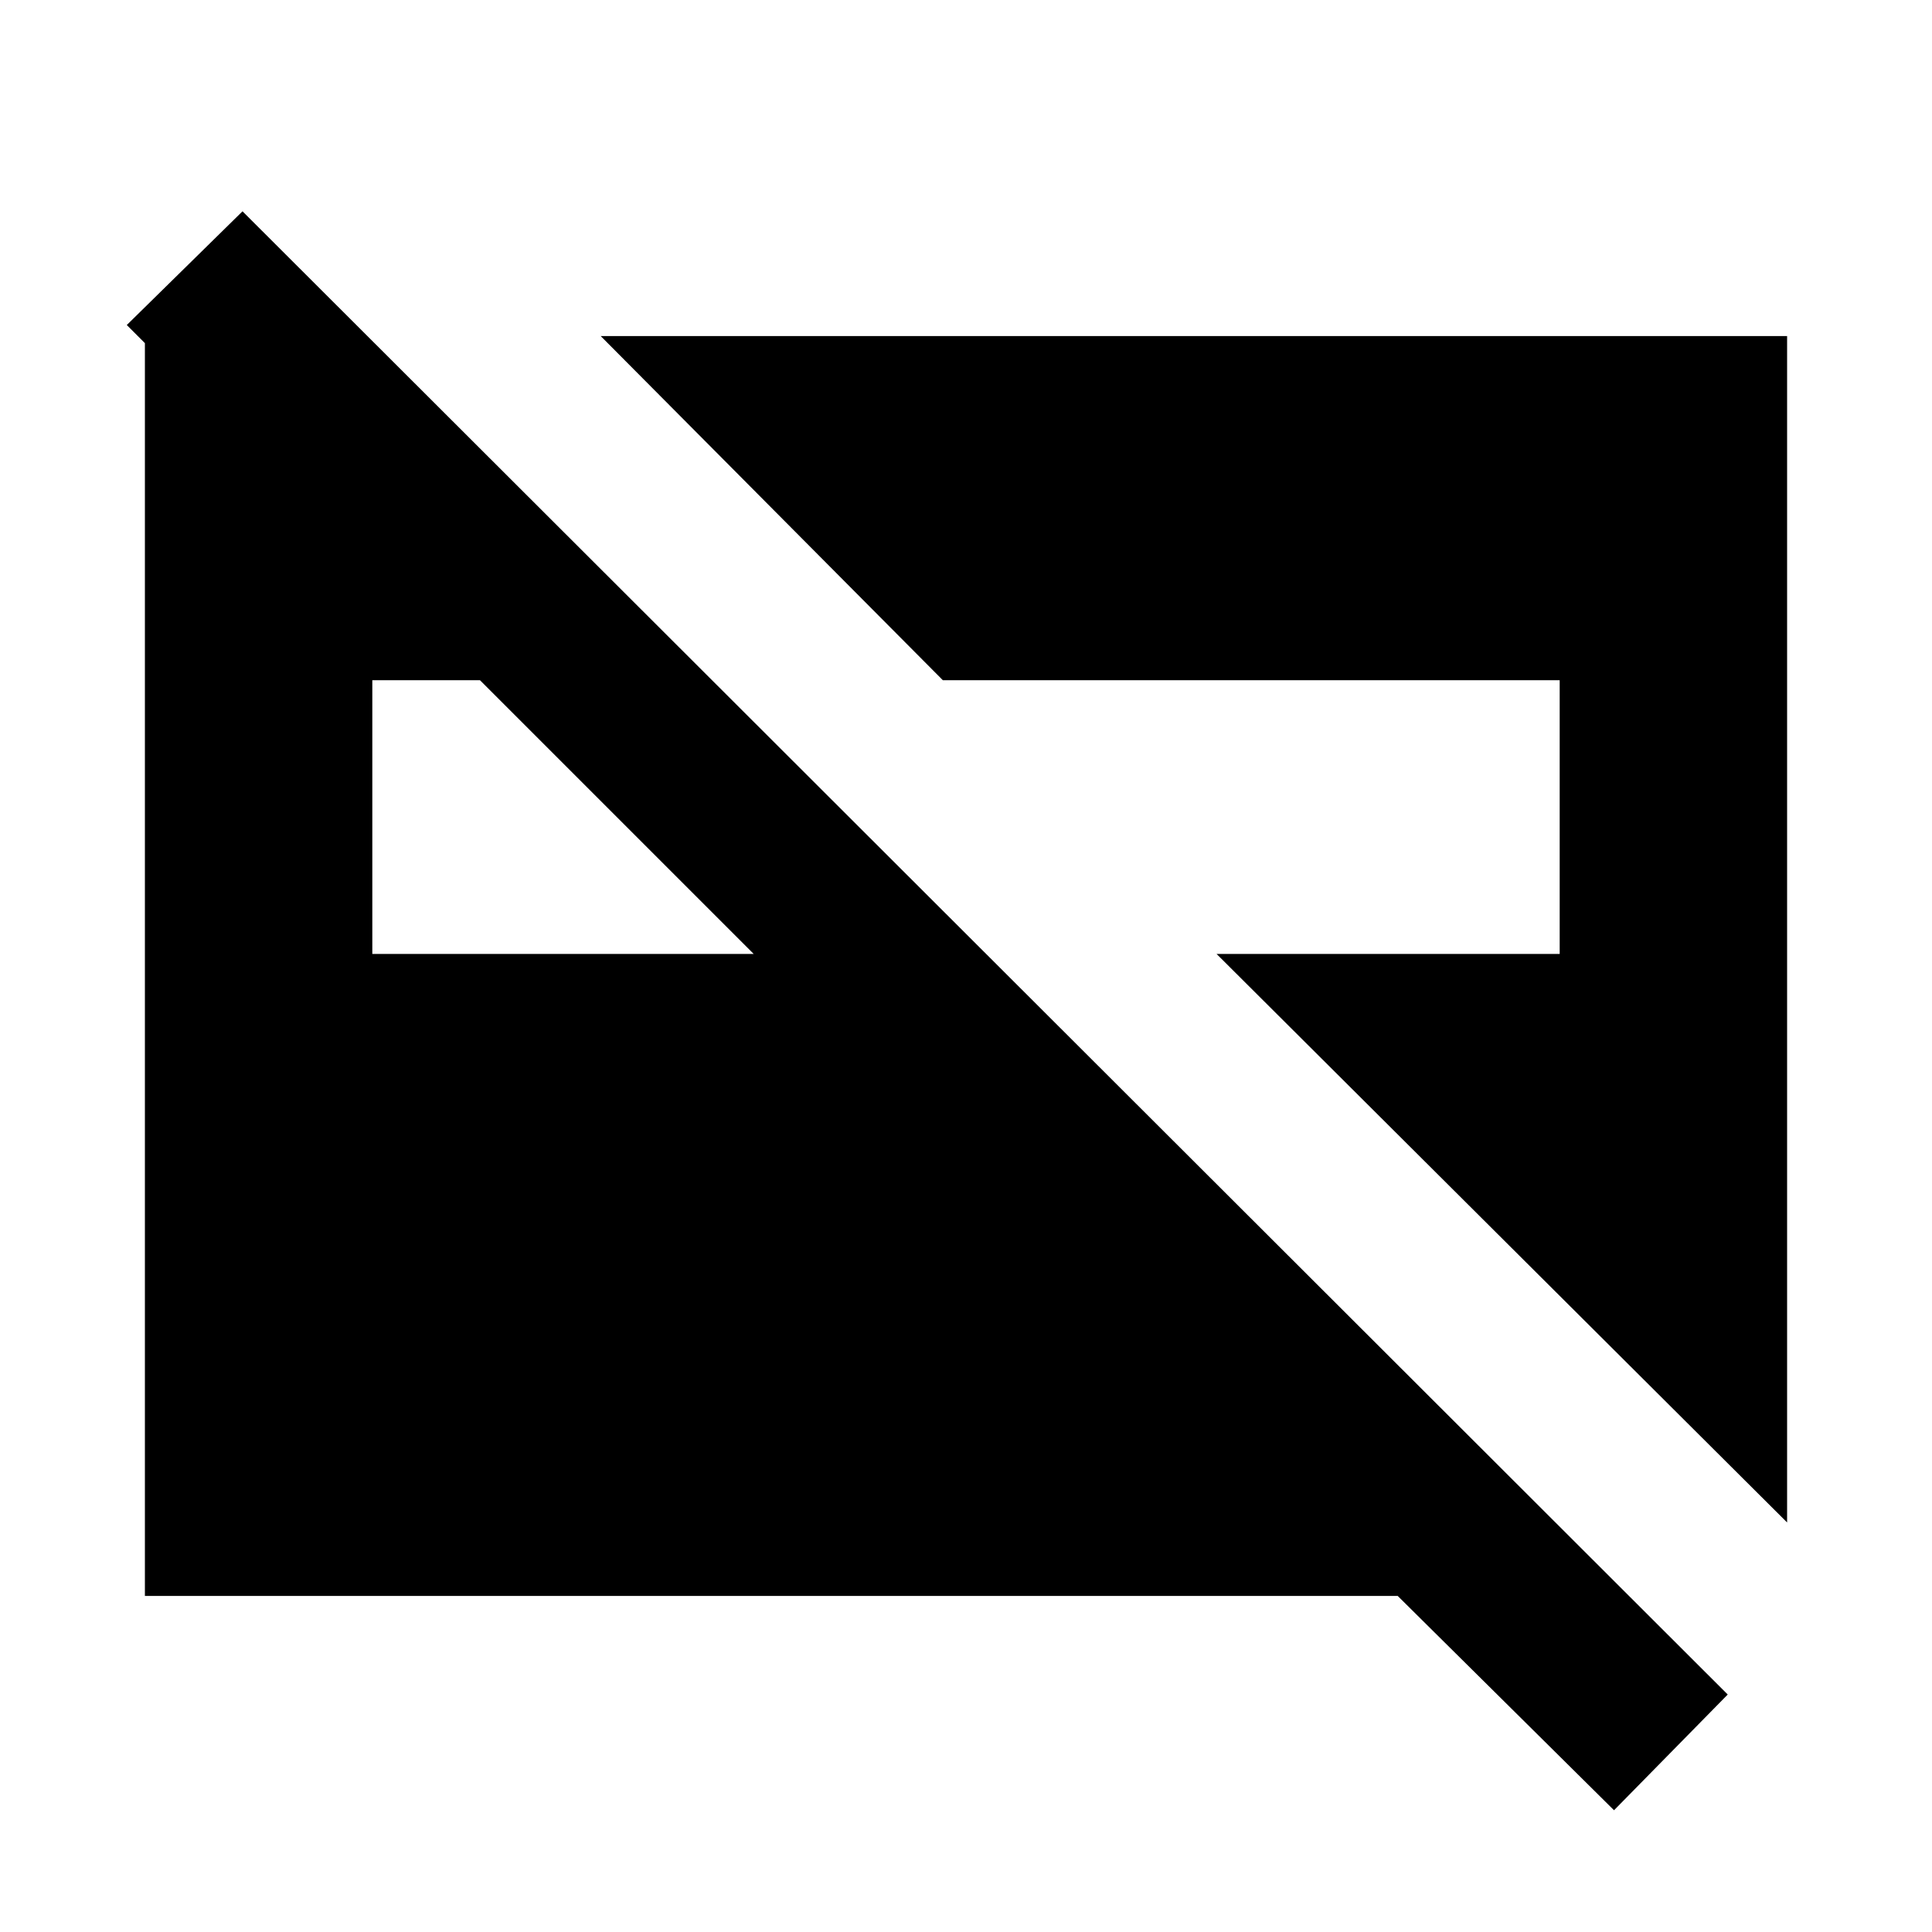 <svg xmlns="http://www.w3.org/2000/svg" height="20" viewBox="0 -960 960 960" width="20"><path d="M888-203.5 604.5-486H775v-136H468.5l-170-171H888v589.5ZM185-486h189.5l-136-136H185v136ZM802-60.5 694.5-167H72v-623h113.5l93 93h-114L63-798.5l57.5-56.5 738 737L802-60.5Z"/></svg>